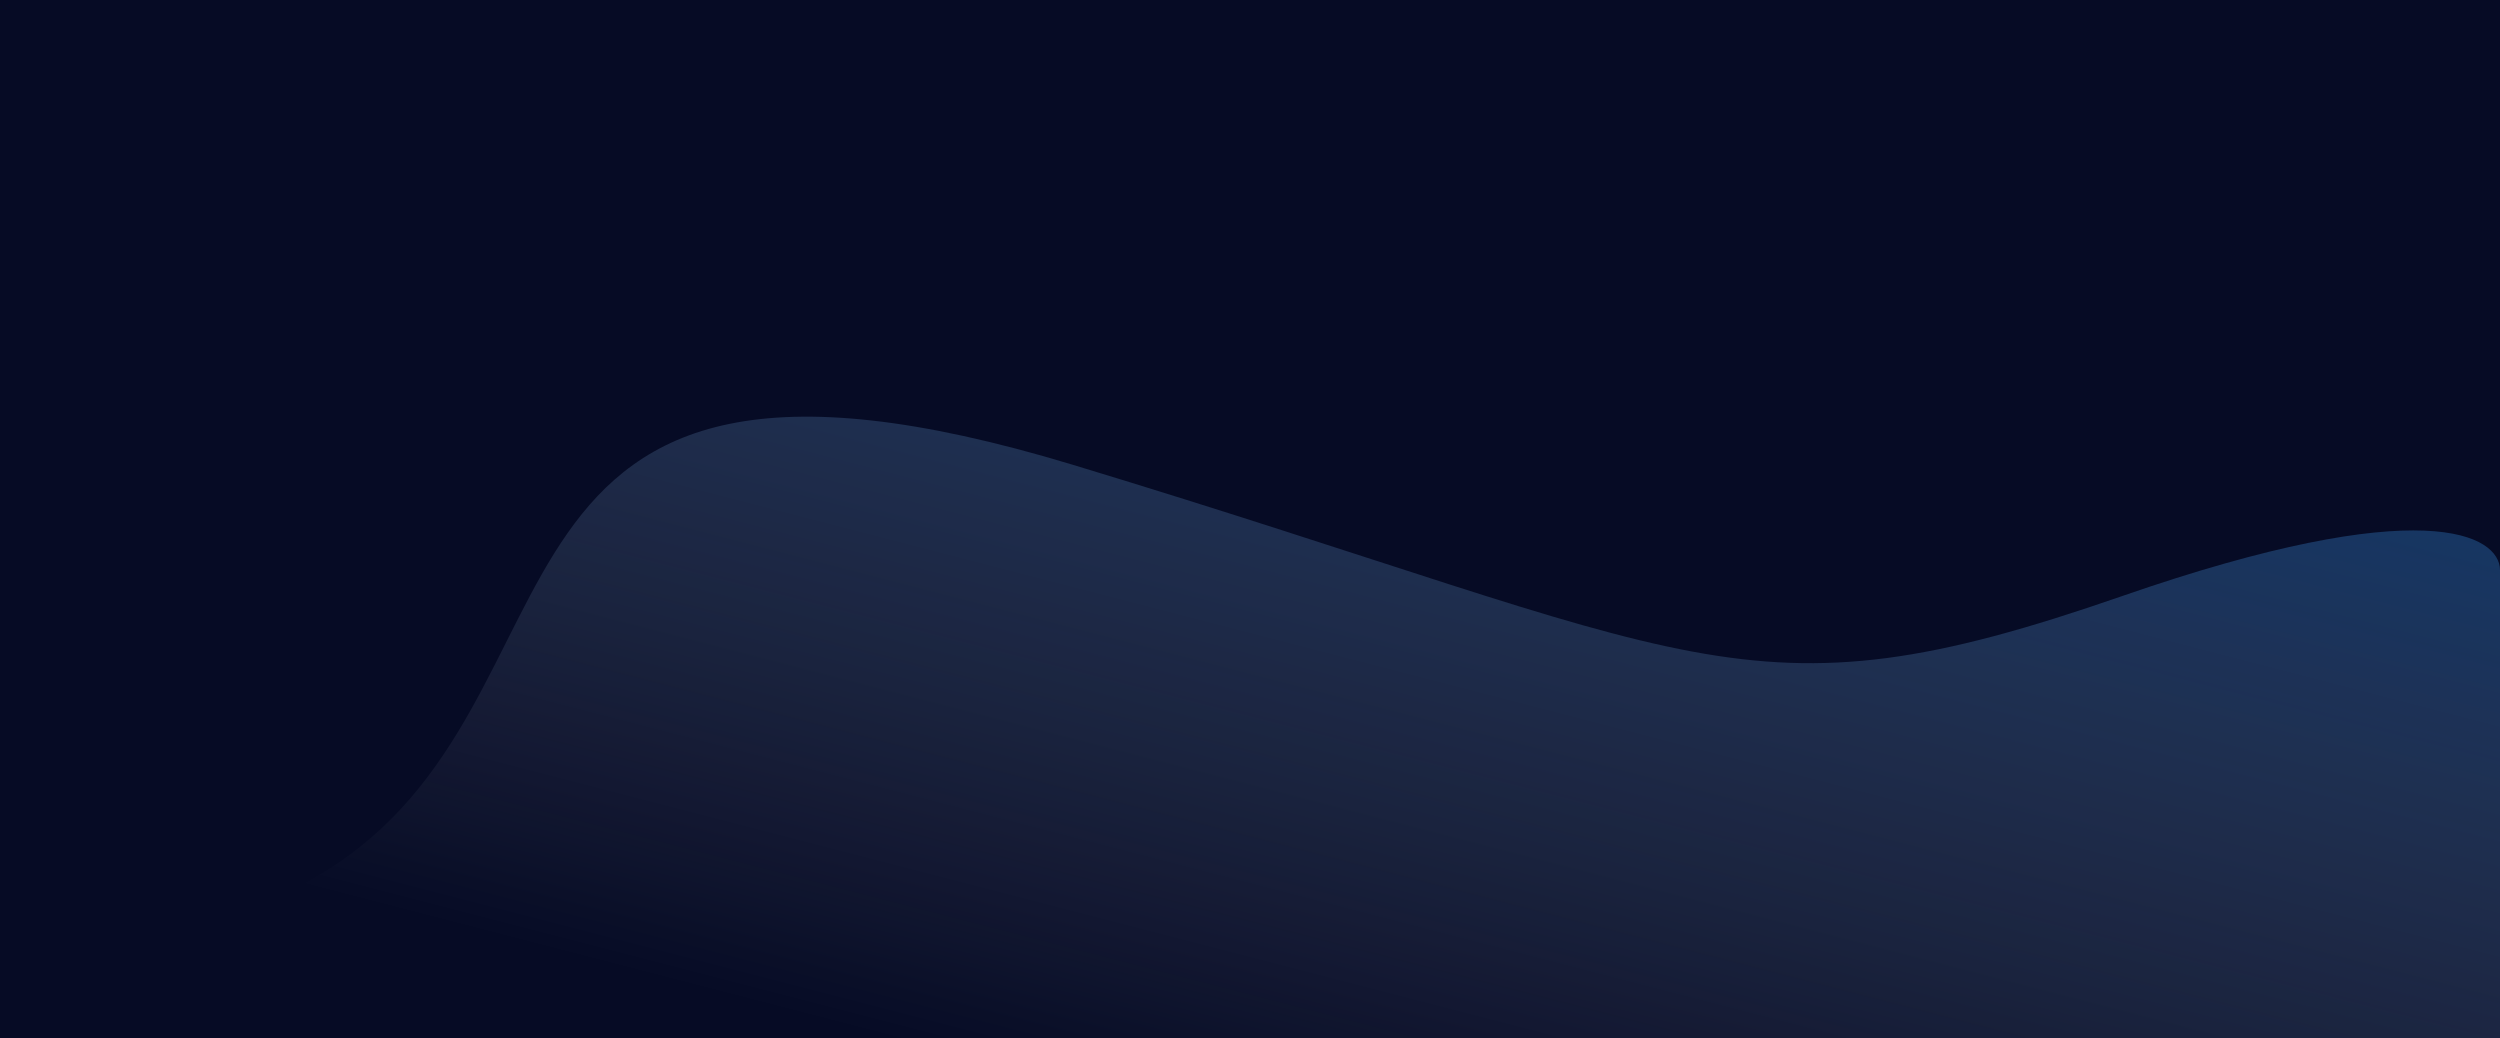 <svg width="1440" height="598" viewBox="0 0 1440 598" fill="none" xmlns="http://www.w3.org/2000/svg">
<rect width="1440" height="598" fill="#060B25"/>
<path d="M185.581 502.908C54.624 581.908 7.295 558.744 0 537.287V598H1440V328.451C1440 308.213 1396.41 282.88 1222.03 343.446C1004.06 419.154 981.301 377.825 618.018 267.738C254.736 157.651 349.277 404.159 185.581 502.908Z" fill="url(#paint0_linear_1200_6064)" fill-opacity="0.6"/>
<defs>
<linearGradient id="paint0_linear_1200_6064" x1="1072.34" y1="210.683" x2="942.644" y2="710.966" gradientUnits="userSpaceOnUse">
<stop stop-color="#3B9AF5" stop-opacity="0.5"/>
<stop offset="1" stop-color="white" stop-opacity="0"/>
</linearGradient>
</defs>
</svg>
